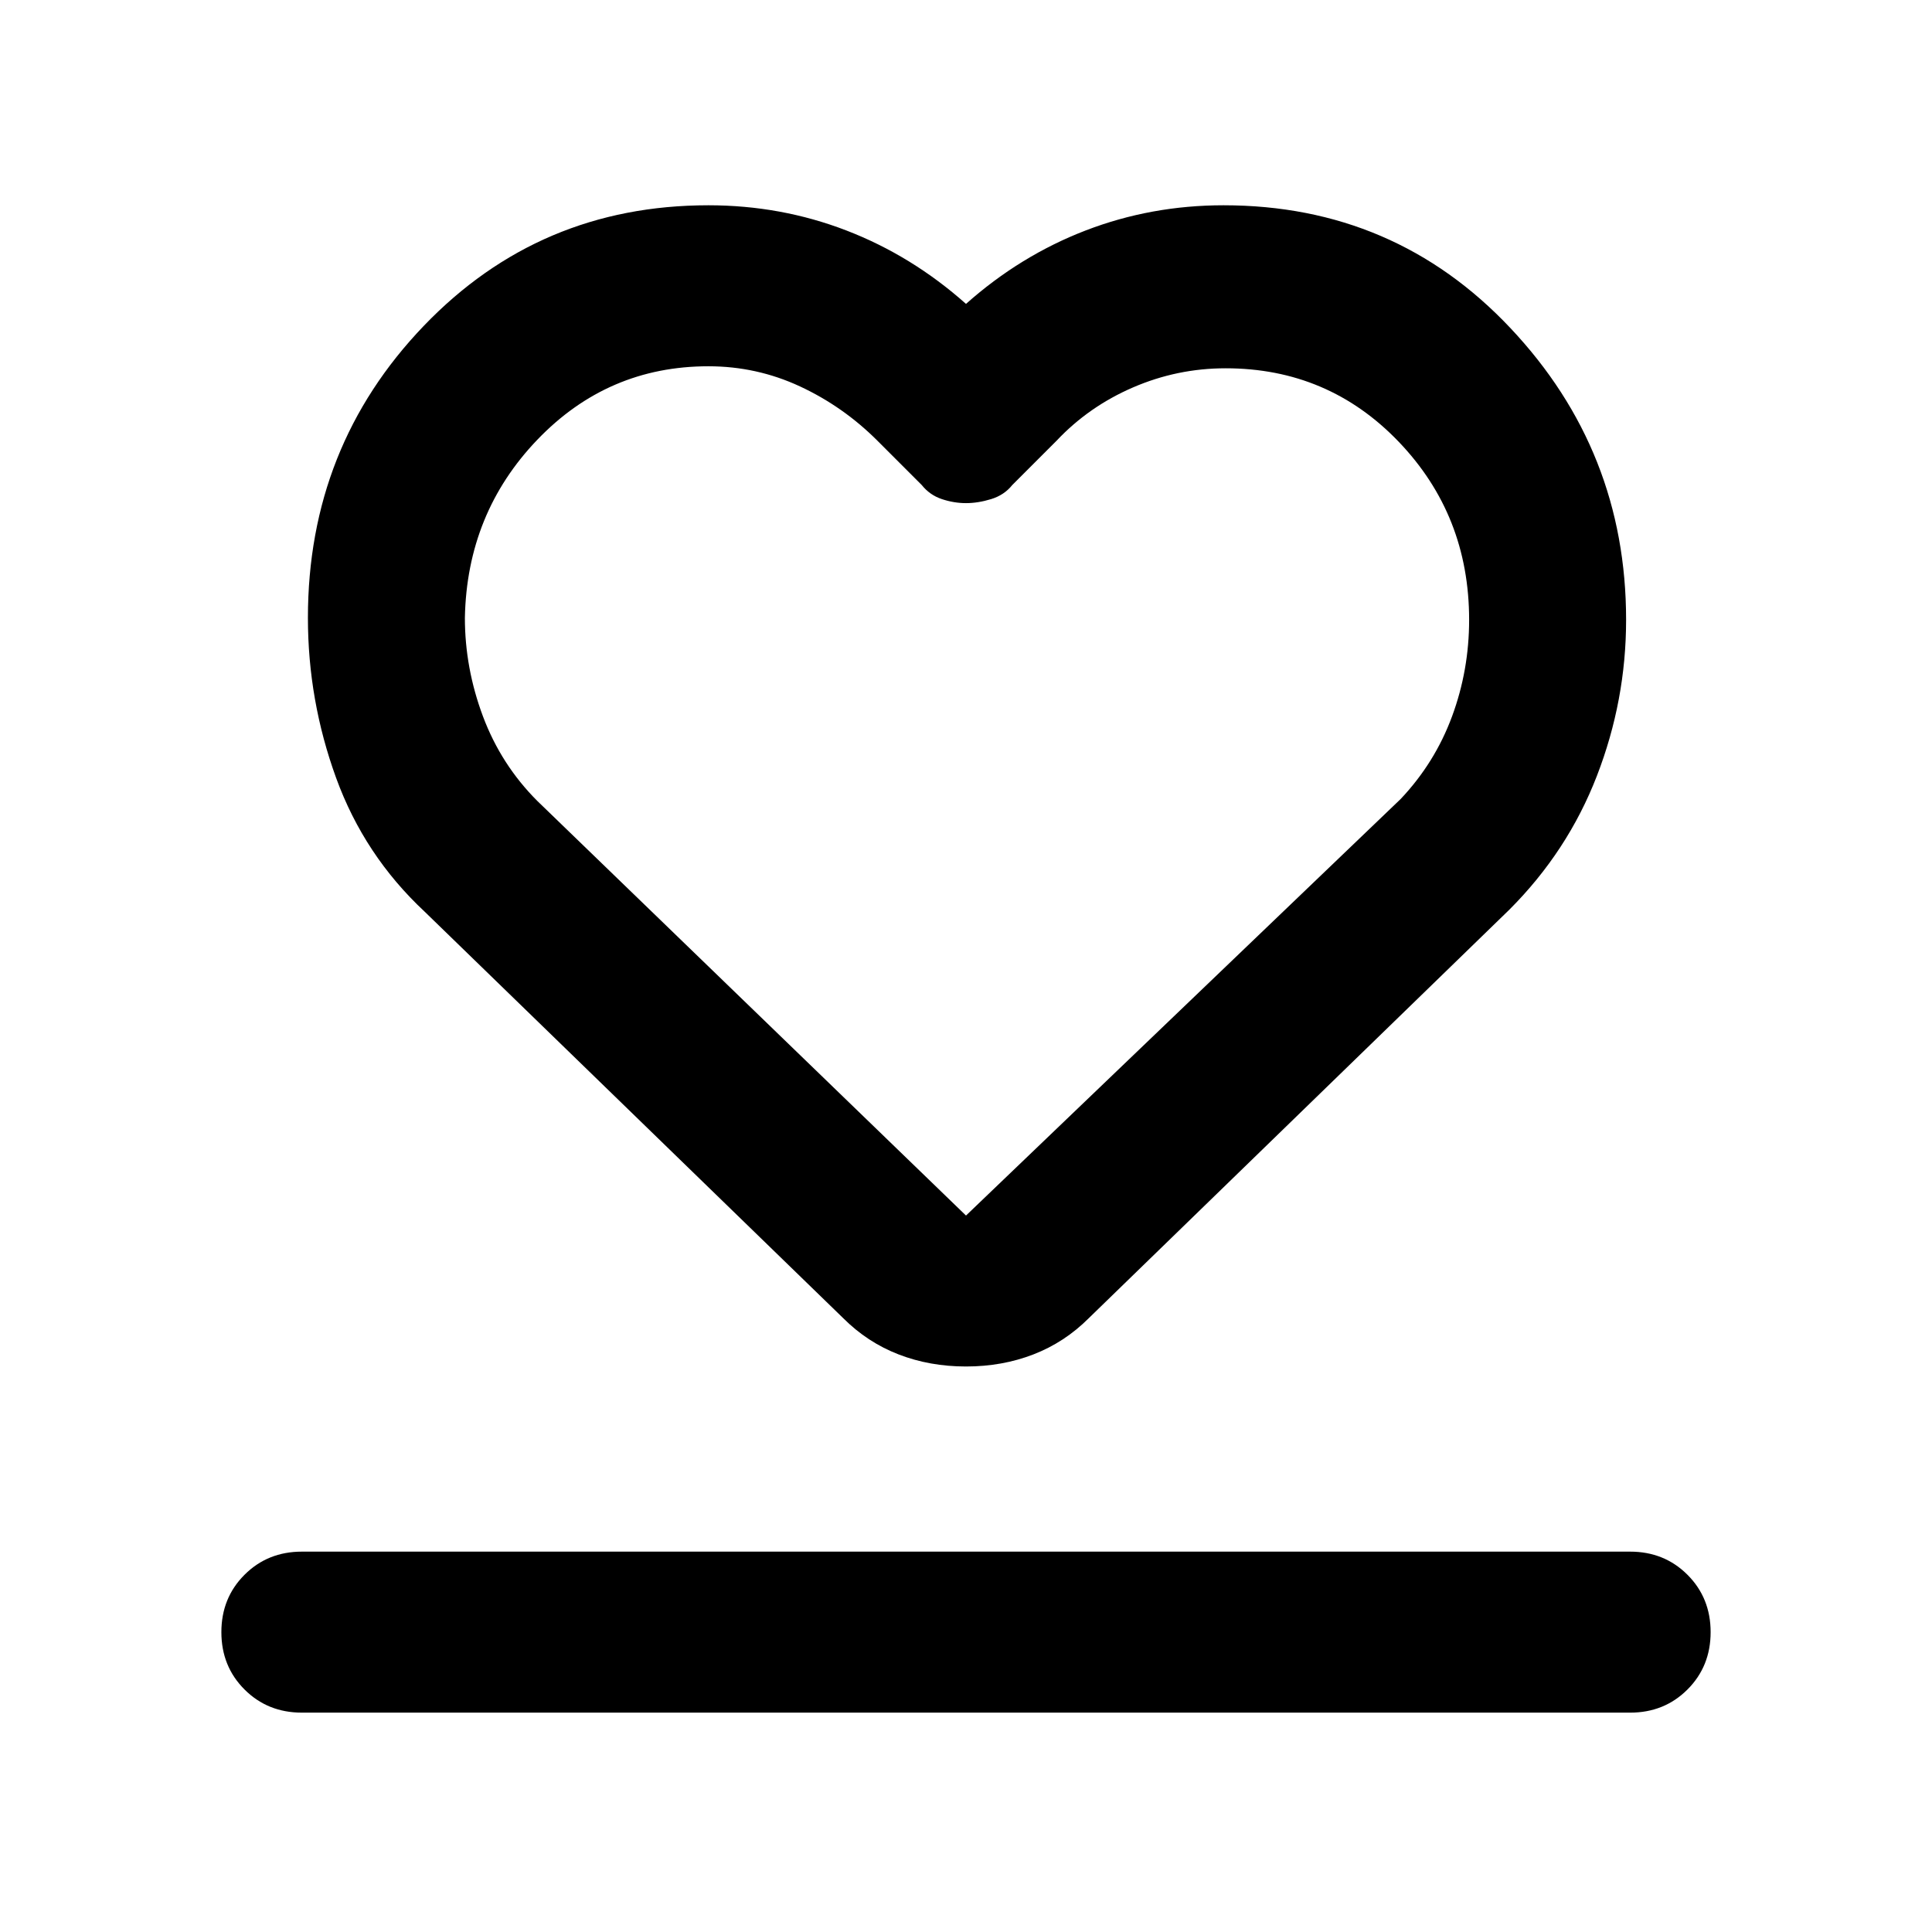 <svg xmlns="http://www.w3.org/2000/svg" width="48" height="48" viewBox="0 0 48 48"><path d="M7.5 42.55q-.85 0-1.425-.575Q5.5 41.4 5.5 40.55q0-.85.575-1.425.575-.575 1.425-.575h33q.85 0 1.425.575.575.575.575 1.425 0 .85-.575 1.425-.575.575-1.425.575Zm3.05-19.9q-1.5-1.4-2.2-3.325-.7-1.925-.7-3.975 0-4.25 2.875-7.25t7.075-3q1.8 0 3.425.625Q22.65 6.35 24 7.55q1.35-1.2 2.975-1.825T30.4 5.1q4.25 0 7.125 3.05T40.4 15.4q0 2-.725 3.875T37.5 22.6L27.05 32.75q-.6.6-1.375.9-.775.3-1.675.3t-1.675-.3q-.775-.3-1.375-.9Zm2.8-2.75L24 30.2l10.8-10.35q.85-.9 1.275-2.05.425-1.15.425-2.4 0-2.6-1.75-4.425Q33 9.15 30.45 9.15q-1.2 0-2.3.475-1.1.475-1.9 1.325l-1.1 1.1q-.2.25-.525.35-.325.1-.625.1t-.6-.1q-.3-.1-.5-.35l-1.1-1.1q-.85-.85-1.925-1.35-1.075-.5-2.275-.5-2.5 0-4.25 1.825t-1.8 4.425q0 1.25.45 2.45.45 1.2 1.35 2.1ZM24 19.65Z"/></svg>